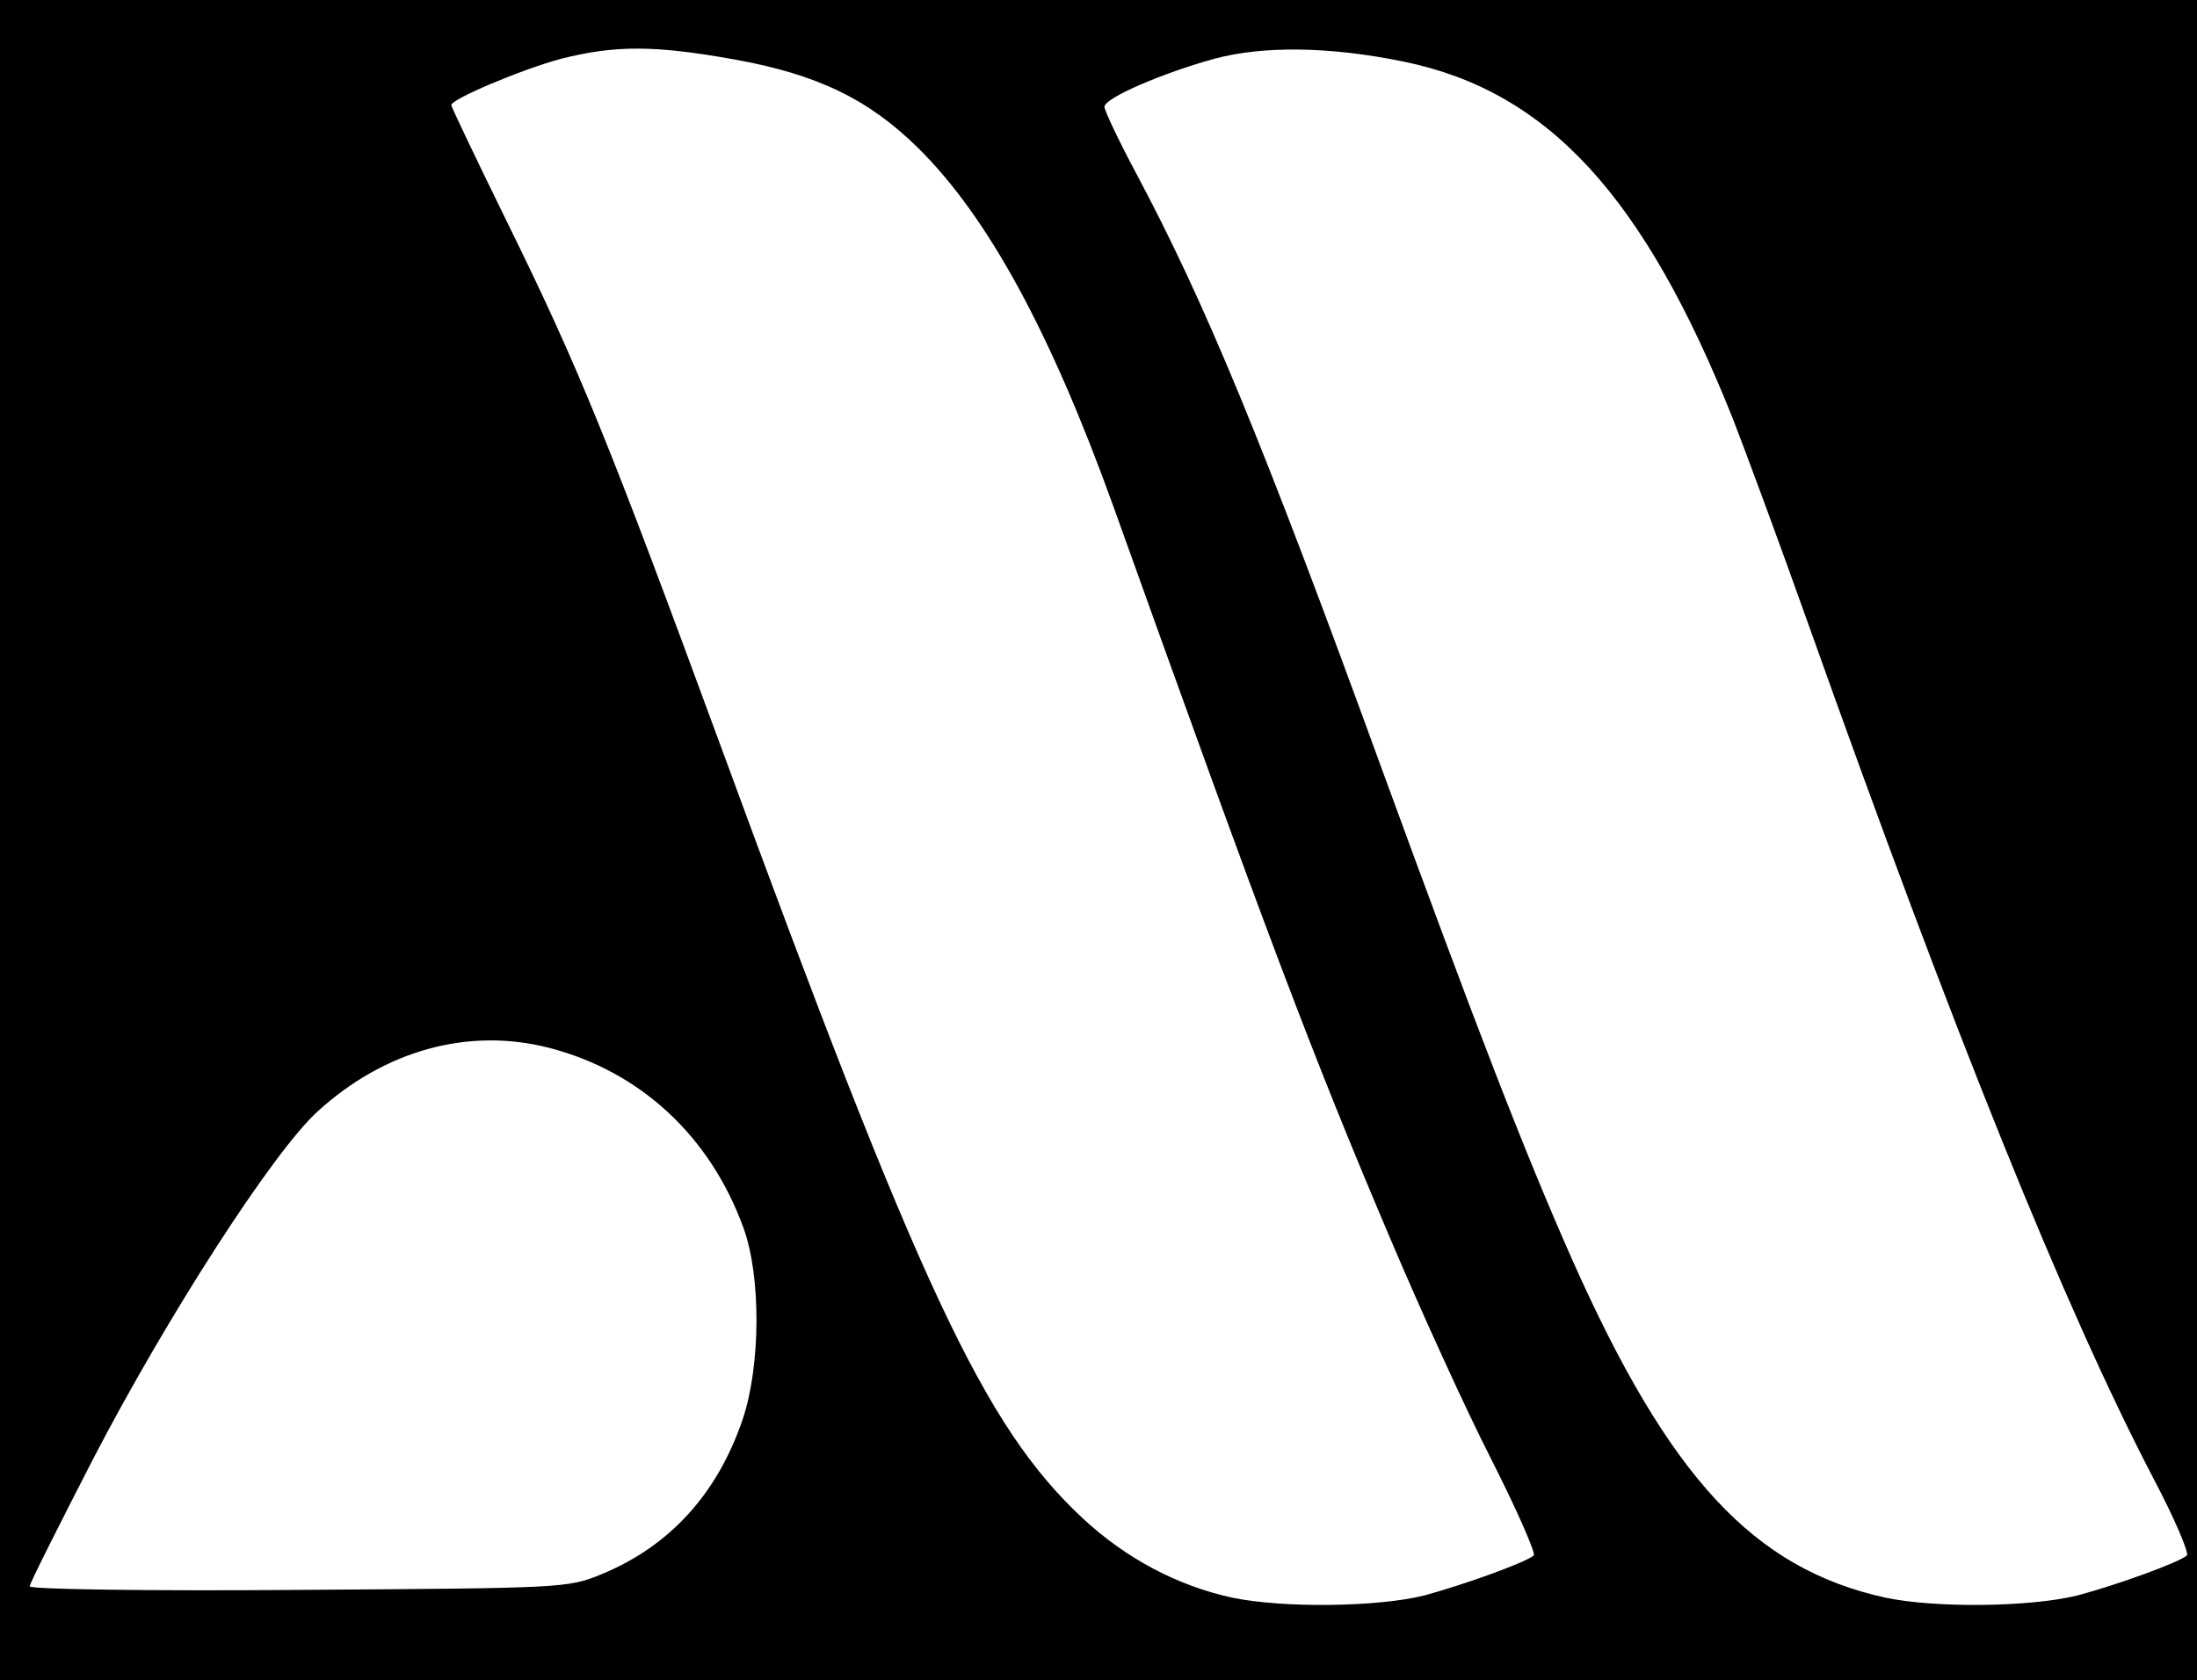 <?xml version="1.0" standalone="no"?>
<!DOCTYPE svg PUBLIC "-//W3C//DTD SVG 20010904//EN"
 "http://www.w3.org/TR/2001/REC-SVG-20010904/DTD/svg10.dtd">
<svg version="1.0" xmlns="http://www.w3.org/2000/svg"
 width="370pt" height="283pt" viewBox="0 0 370 283"
 preserveAspectRatio="xMidYMid meet">

<g transform="translate(0,283) scale(0.1,-0.1)"
fill="#000000" stroke="none">
<path d="M0 1415 l0 -1415 1850 0 1850 0 0 1415 0 1415 -1850 0 -1850 0 0
-1415z m1236 1315 c140 -25 227 -67 311 -150 117 -116 222 -309 327 -600 259
-723 337 -930 469 -1240 50 -118 126 -285 169 -369 43 -85 75 -158 71 -161
-14 -12 -117 -49 -183 -67 -78 -20 -239 -22 -325 -4 -92 20 -179 66 -252 134
-166 155 -274 387 -608 1297 -189 514 -239 638 -361 886 -52 106 -94 194 -94
197 0 10 118 60 185 78 91 23 157 23 291 -1z m1129 -4 c242 -50 404 -226 554
-603 21 -54 78 -208 126 -343 248 -697 432 -1153 581 -1439 36 -68 61 -127 57
-131 -14 -12 -116 -49 -183 -67 -79 -20 -240 -22 -325 -4 -222 49 -364 202
-528 571 -80 181 -158 382 -321 828 -201 552 -297 783 -412 999 -30 56 -54
107 -54 113 0 15 98 57 185 81 82 22 194 21 320 -5z m-1440 -1661 c154 -40
271 -149 327 -303 30 -82 29 -232 -1 -322 -43 -127 -124 -215 -239 -262 -56
-23 -65 -23 -510 -26 -252 -2 -452 1 -452 6 0 5 48 100 106 213 125 241 304
519 379 587 113 103 254 142 390 107z"/>
</g>
</svg>

